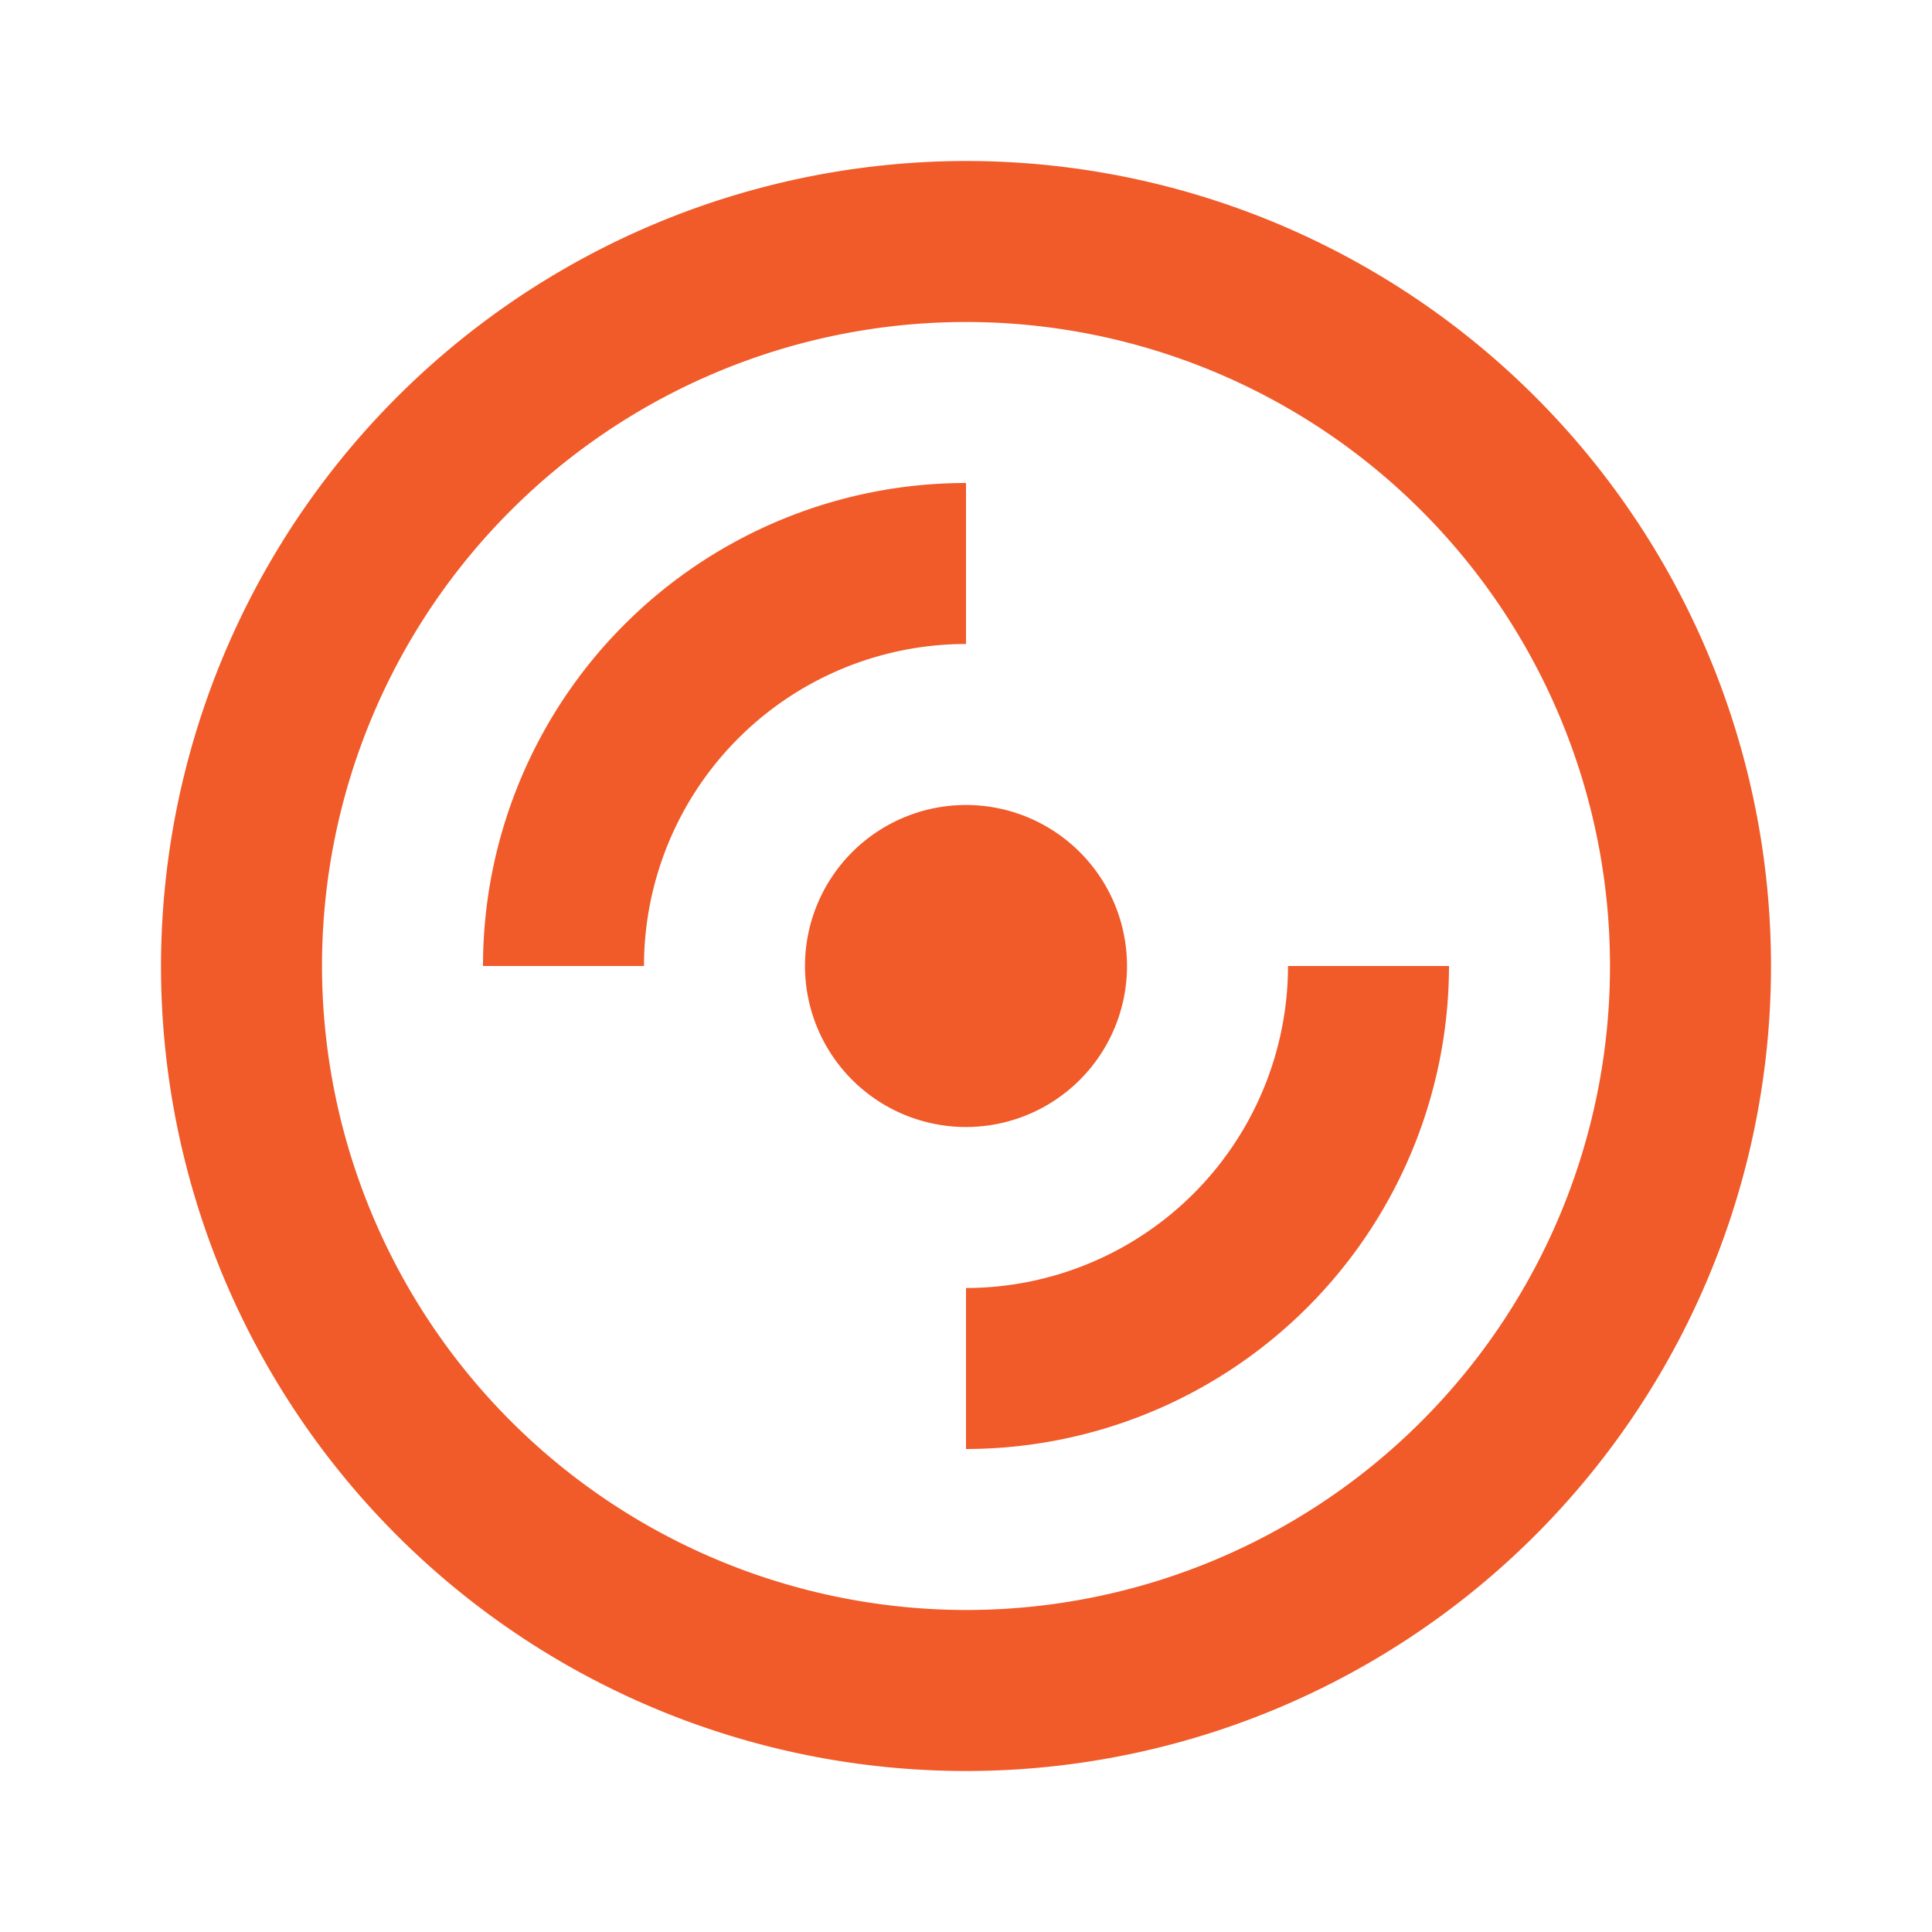 <svg id="_24x24-disc" data-name="24x24-disc" xmlns="http://www.w3.org/2000/svg" width="48" height="48" viewBox="0 0 48 48">
  <path id="boundingbox" d="M0,0H48V48H0Z" fill="#f15a29" opacity="0"/>
  <g id="disc" transform="translate(4 4)">
    <path id="Ellipse_19" data-name="Ellipse 19" d="M19-1A20,20,0,1,1-1,19,20.023,20.023,0,0,1,19-1Zm0,36A16,16,0,1,0,3,19,16.018,16.018,0,0,0,19,35Z" transform="translate(1 1)" fill="#f15a29"/>
    <path id="Ellipse_20" data-name="Ellipse 20" d="M3-1A4,4,0,1,1-1,3,4,4,0,0,1,3-1Z" transform="translate(17 17)" fill="#f15a29"/>
    <path id="Path_19787" data-name="Path 19787" d="M10,18H6A12,12,0,0,1,18,6v4a8,8,0,0,0-8,8Z" transform="translate(2 2)" fill="#f15a29"/>
    <path id="Path_19788" data-name="Path 19788" d="M12,24V20a8.009,8.009,0,0,0,8-8h4A12.014,12.014,0,0,1,12,24Z" transform="translate(8 8)" fill="#f15a29"/>
  </g>
</svg>
